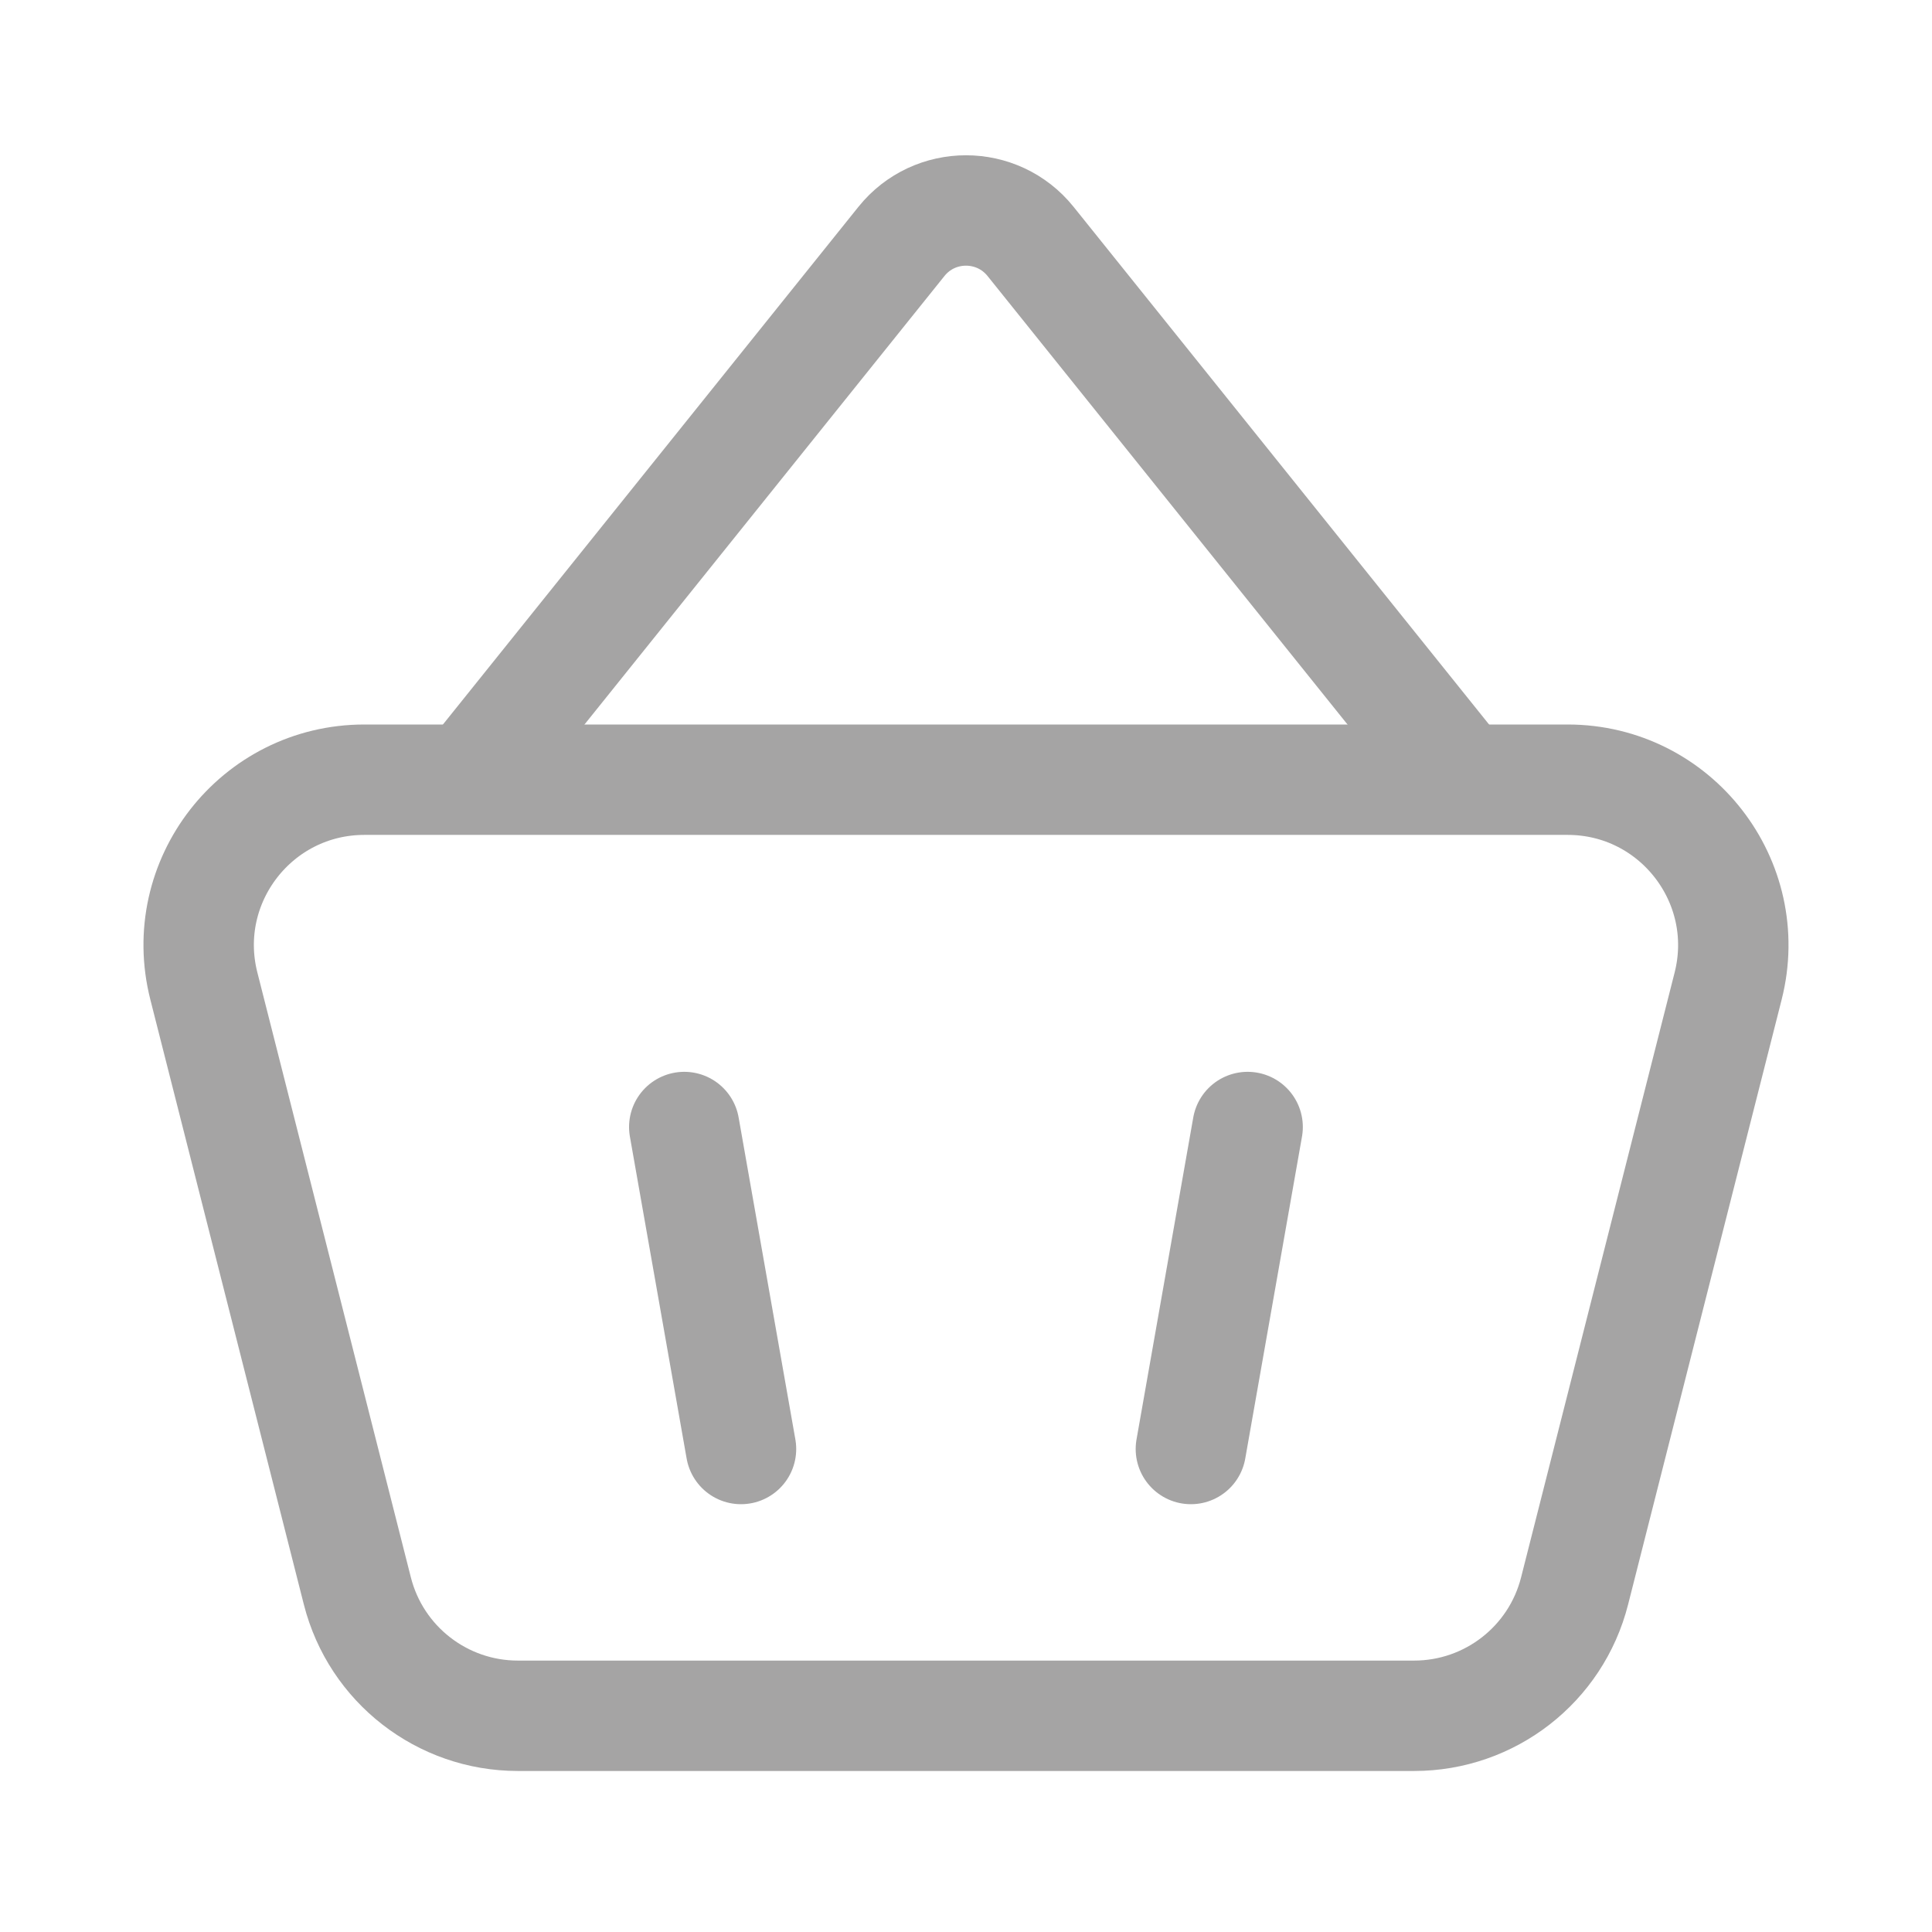 <svg width="35" height="35" viewBox="0 0 35 35" fill="none" xmlns="http://www.w3.org/2000/svg">
<path d="M8.604 14L16.33 4.374C16.93 3.626 18.069 3.626 18.67 4.374L26.396 14" stroke="#A5A4A4" stroke-width="2" stroke-linecap="round"/>
<path d="M6.601 14.125H28.399C30.355 14.125 31.788 15.967 31.307 17.863L28.525 28.822C28.188 30.152 26.99 31.083 25.618 31.083H9.382C8.01 31.083 6.812 30.152 6.474 28.822L3.693 17.863C3.211 15.967 4.644 14.125 6.601 14.125Z" stroke="#A5A4A4" stroke-width="2"/>
<path d="M22.602 20.417L21.574 26.25" stroke="#A5A4A4" stroke-width="2" stroke-linecap="round"/>
<path d="M12.396 20.417L13.424 26.25" stroke="#A5A4A4" stroke-width="2" stroke-linecap="round"/>
</svg>
